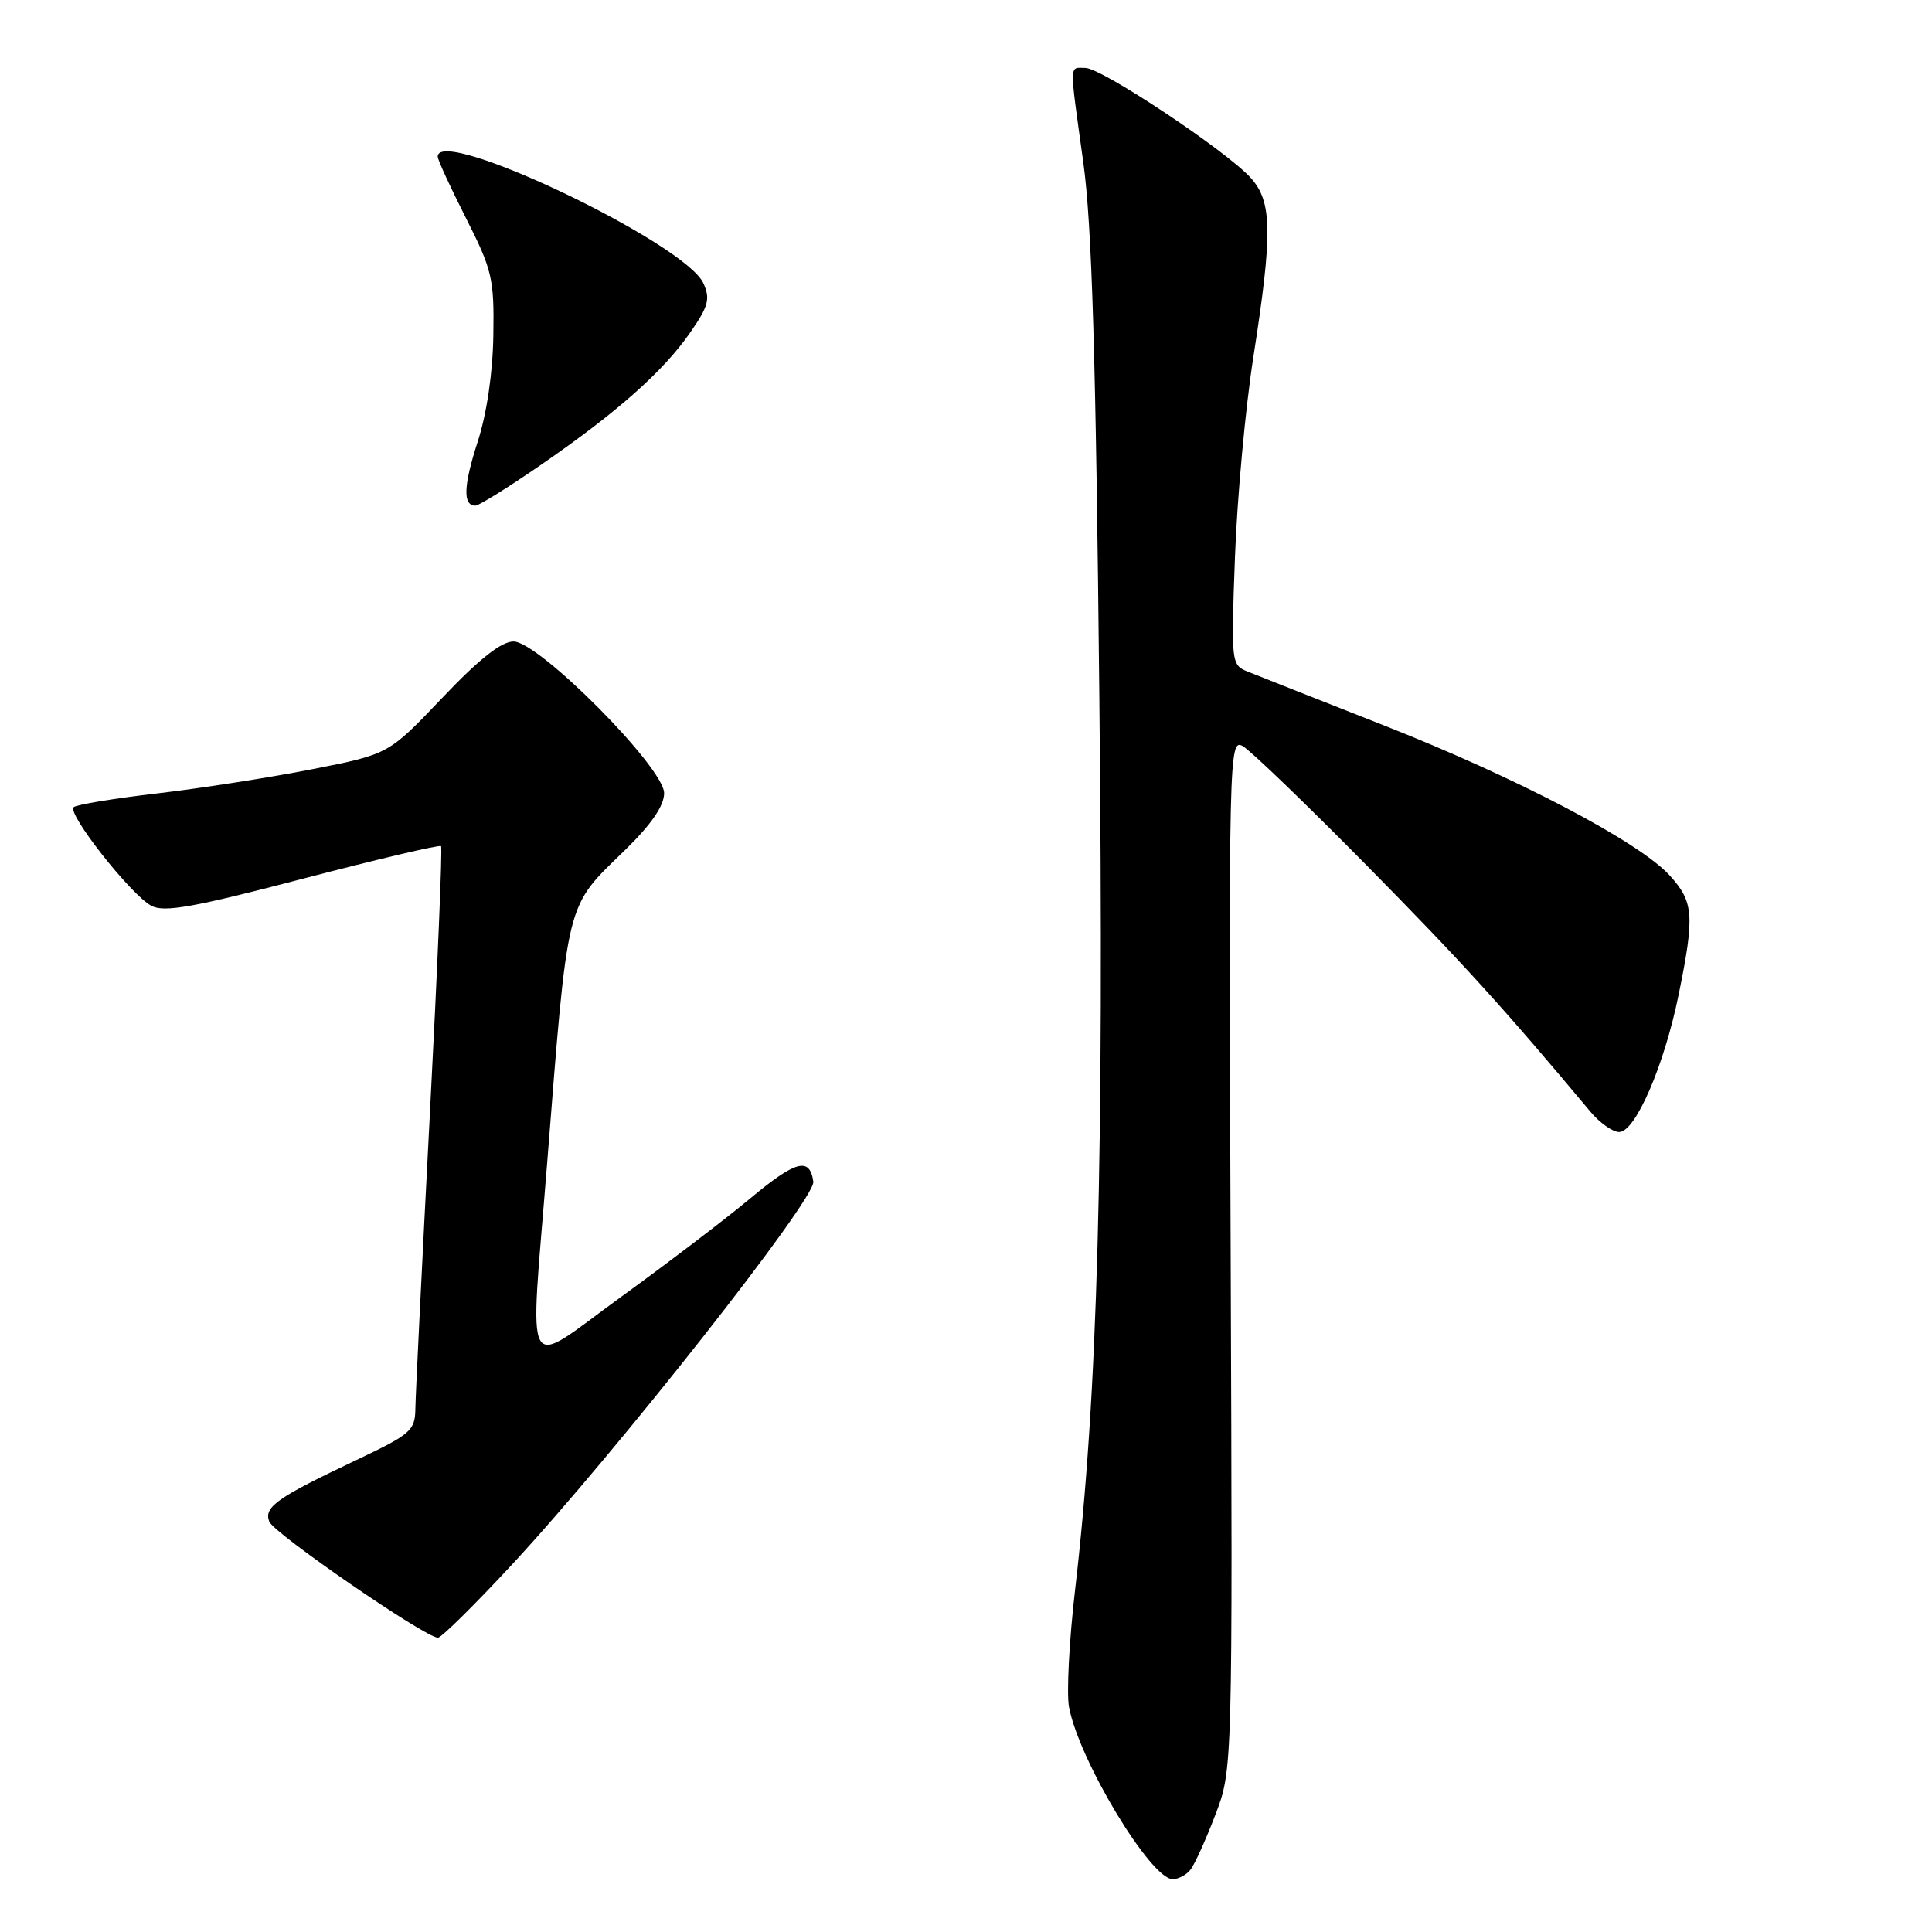 <?xml version="1.0" encoding="UTF-8" standalone="no"?>
<!DOCTYPE svg PUBLIC "-//W3C//DTD SVG 1.1//EN" "http://www.w3.org/Graphics/SVG/1.1/DTD/svg11.dtd" >
<svg xmlns="http://www.w3.org/2000/svg" xmlns:xlink="http://www.w3.org/1999/xlink" version="1.1" viewBox="0 0 256 256">
 <g >
 <path fill="currentColor"
d=" M 157.74 247.75 C 158.29 247.06 159.77 243.80 161.03 240.50 C 163.33 234.50 163.33 234.50 163.07 166.16 C 162.81 99.94 162.86 97.86 164.65 98.85 C 165.67 99.41 173.07 106.54 181.11 114.69 C 193.74 127.50 199.33 133.65 210.74 147.31 C 211.98 148.79 213.69 150.00 214.55 150.00 C 216.70 150.00 220.52 141.18 222.43 131.79 C 224.57 121.30 224.43 119.51 221.25 116.01 C 217.18 111.54 200.98 103.04 183.20 96.05 C 174.56 92.65 166.51 89.47 165.30 88.98 C 163.15 88.11 163.12 87.82 163.64 73.80 C 163.93 65.93 165.03 53.98 166.09 47.23 C 168.64 30.85 168.58 26.76 165.75 23.59 C 162.56 20.03 145.99 9.00 143.81 9.00 C 141.65 9.00 141.67 7.98 143.54 21.50 C 144.69 29.82 145.21 47.10 145.67 92.50 C 146.30 154.04 145.47 184.80 142.45 210.70 C 141.67 217.41 141.31 224.39 141.65 226.20 C 142.98 233.26 152.47 249.00 155.39 249.00 C 156.14 249.00 157.20 248.44 157.74 247.75 Z  M 67.90 207.25 C 81.77 192.28 108.09 158.83 107.77 156.58 C 107.30 153.27 105.46 153.76 99.38 158.82 C 96.15 161.52 88.44 167.39 82.25 171.88 C 69.10 181.42 70.18 183.34 72.47 154.49 C 75.32 118.52 74.84 120.43 82.92 112.54 C 86.32 109.21 88.00 106.76 88.00 105.10 C 88.00 101.71 71.41 85.00 68.04 85.00 C 66.43 85.00 63.48 87.33 58.60 92.47 C 51.50 99.93 51.50 99.93 41.50 101.90 C 36.00 102.99 26.78 104.43 21.00 105.11 C 15.22 105.78 10.17 106.61 9.77 106.95 C 8.82 107.74 17.33 118.57 20.05 120.02 C 21.73 120.93 25.61 120.24 40.11 116.44 C 49.99 113.86 58.24 111.91 58.44 112.12 C 58.64 112.33 57.96 128.47 56.94 148.00 C 55.92 167.53 55.06 184.91 55.04 186.64 C 55.00 189.56 54.46 190.03 47.25 193.45 C 36.67 198.46 34.94 199.68 35.68 201.62 C 36.29 203.19 56.35 217.00 58.03 217.00 C 58.49 217.00 62.93 212.61 67.90 207.25 Z  M 71.67 61.60 C 81.75 54.66 87.89 49.21 91.45 44.07 C 93.88 40.57 94.14 39.60 93.20 37.53 C 90.76 32.19 58.02 16.58 58.00 20.75 C 57.99 21.16 59.68 24.83 61.75 28.91 C 65.22 35.77 65.49 36.92 65.37 44.41 C 65.30 49.38 64.50 54.82 63.30 58.52 C 61.40 64.40 61.31 67.00 63.00 67.00 C 63.46 67.00 67.36 64.57 71.67 61.60 Z "/>
</g>
</svg>